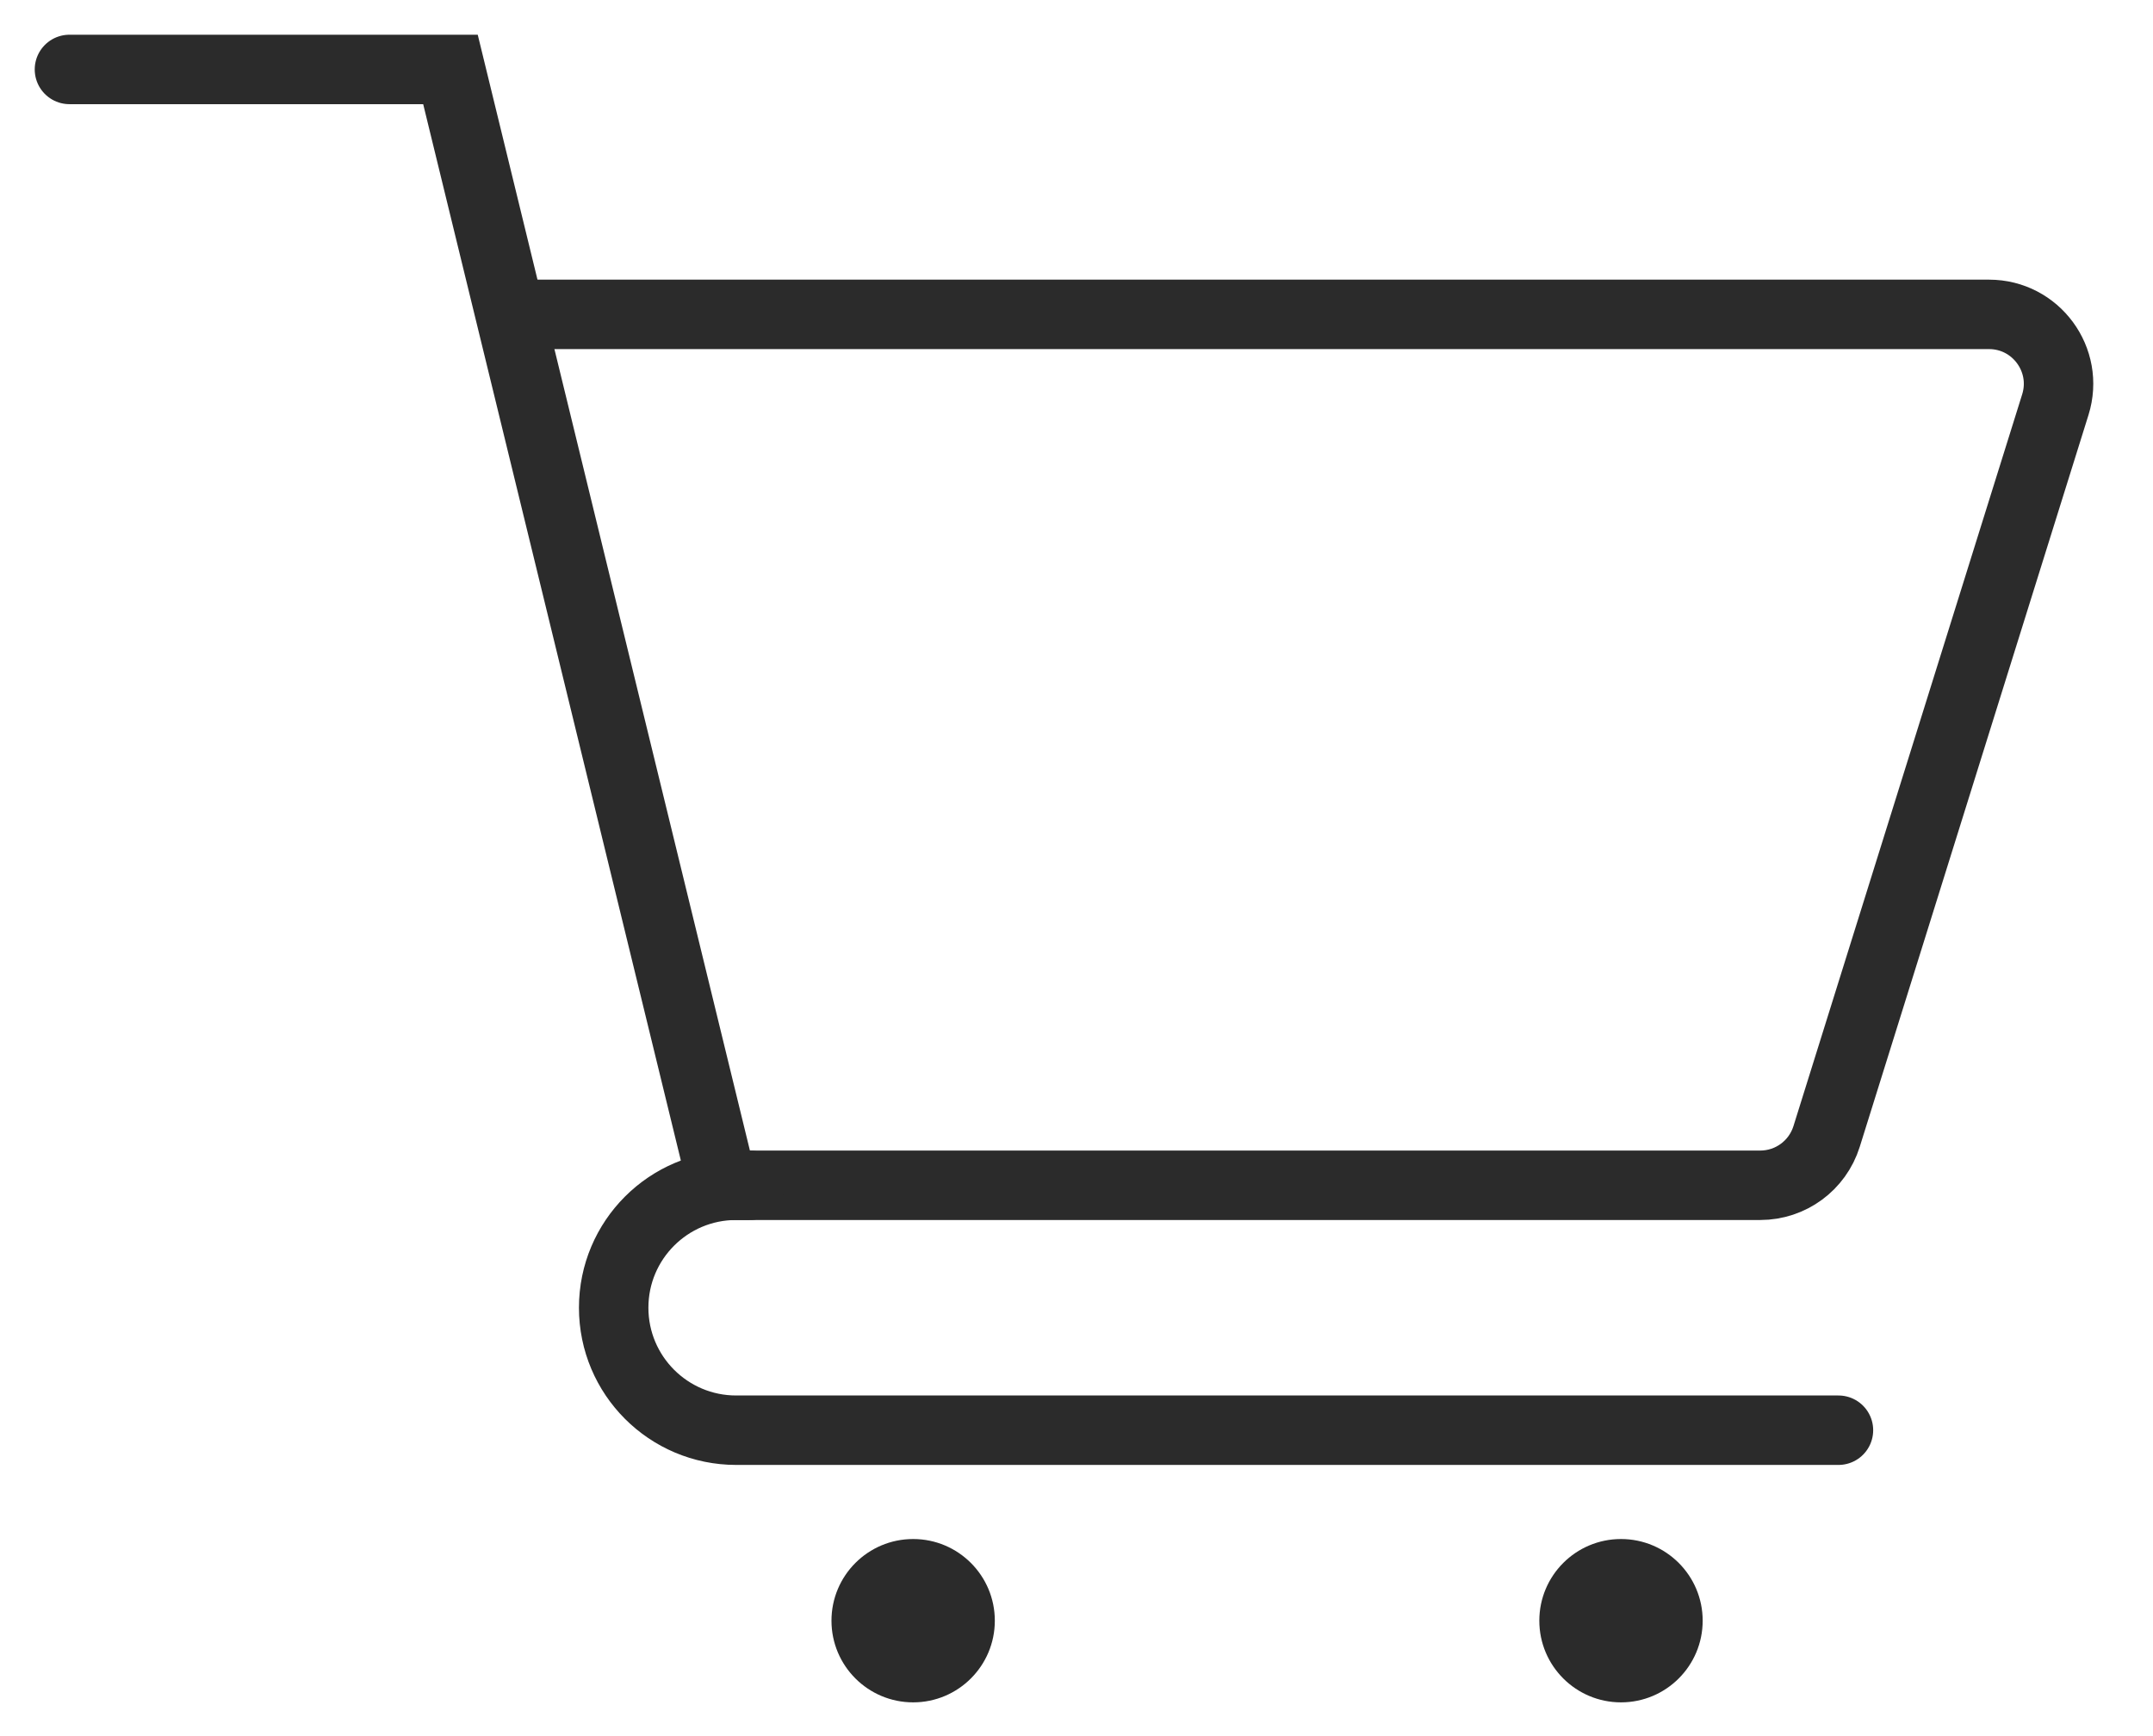 <svg width="31" height="25" viewBox="0 0 31 25" fill="none" xmlns="http://www.w3.org/2000/svg">
<path d="M1 1H6.486L10.405 17.068" stroke="#2B2B2B" stroke-linecap="round"/>
<path d="M7.27 4.527H28.639C29.314 4.527 29.795 5.182 29.594 5.826L26.3 16.366C26.169 16.784 25.782 17.068 25.345 17.068H10.405" stroke="#2B2B2B"/>
<path d="M10.795 17.068H10.599C9.625 17.068 8.836 17.857 8.836 18.831V18.831C8.836 19.805 9.625 20.595 10.6 20.595H26.471" stroke="#2B2B2B" stroke-linecap="round"/>
<circle cx="13.148" cy="23.338" r="1.176" fill="#2B2B2B"/>
<circle cx="23.34" cy="23.338" r="1.176" fill="#2B2B2B"/>
</svg>
